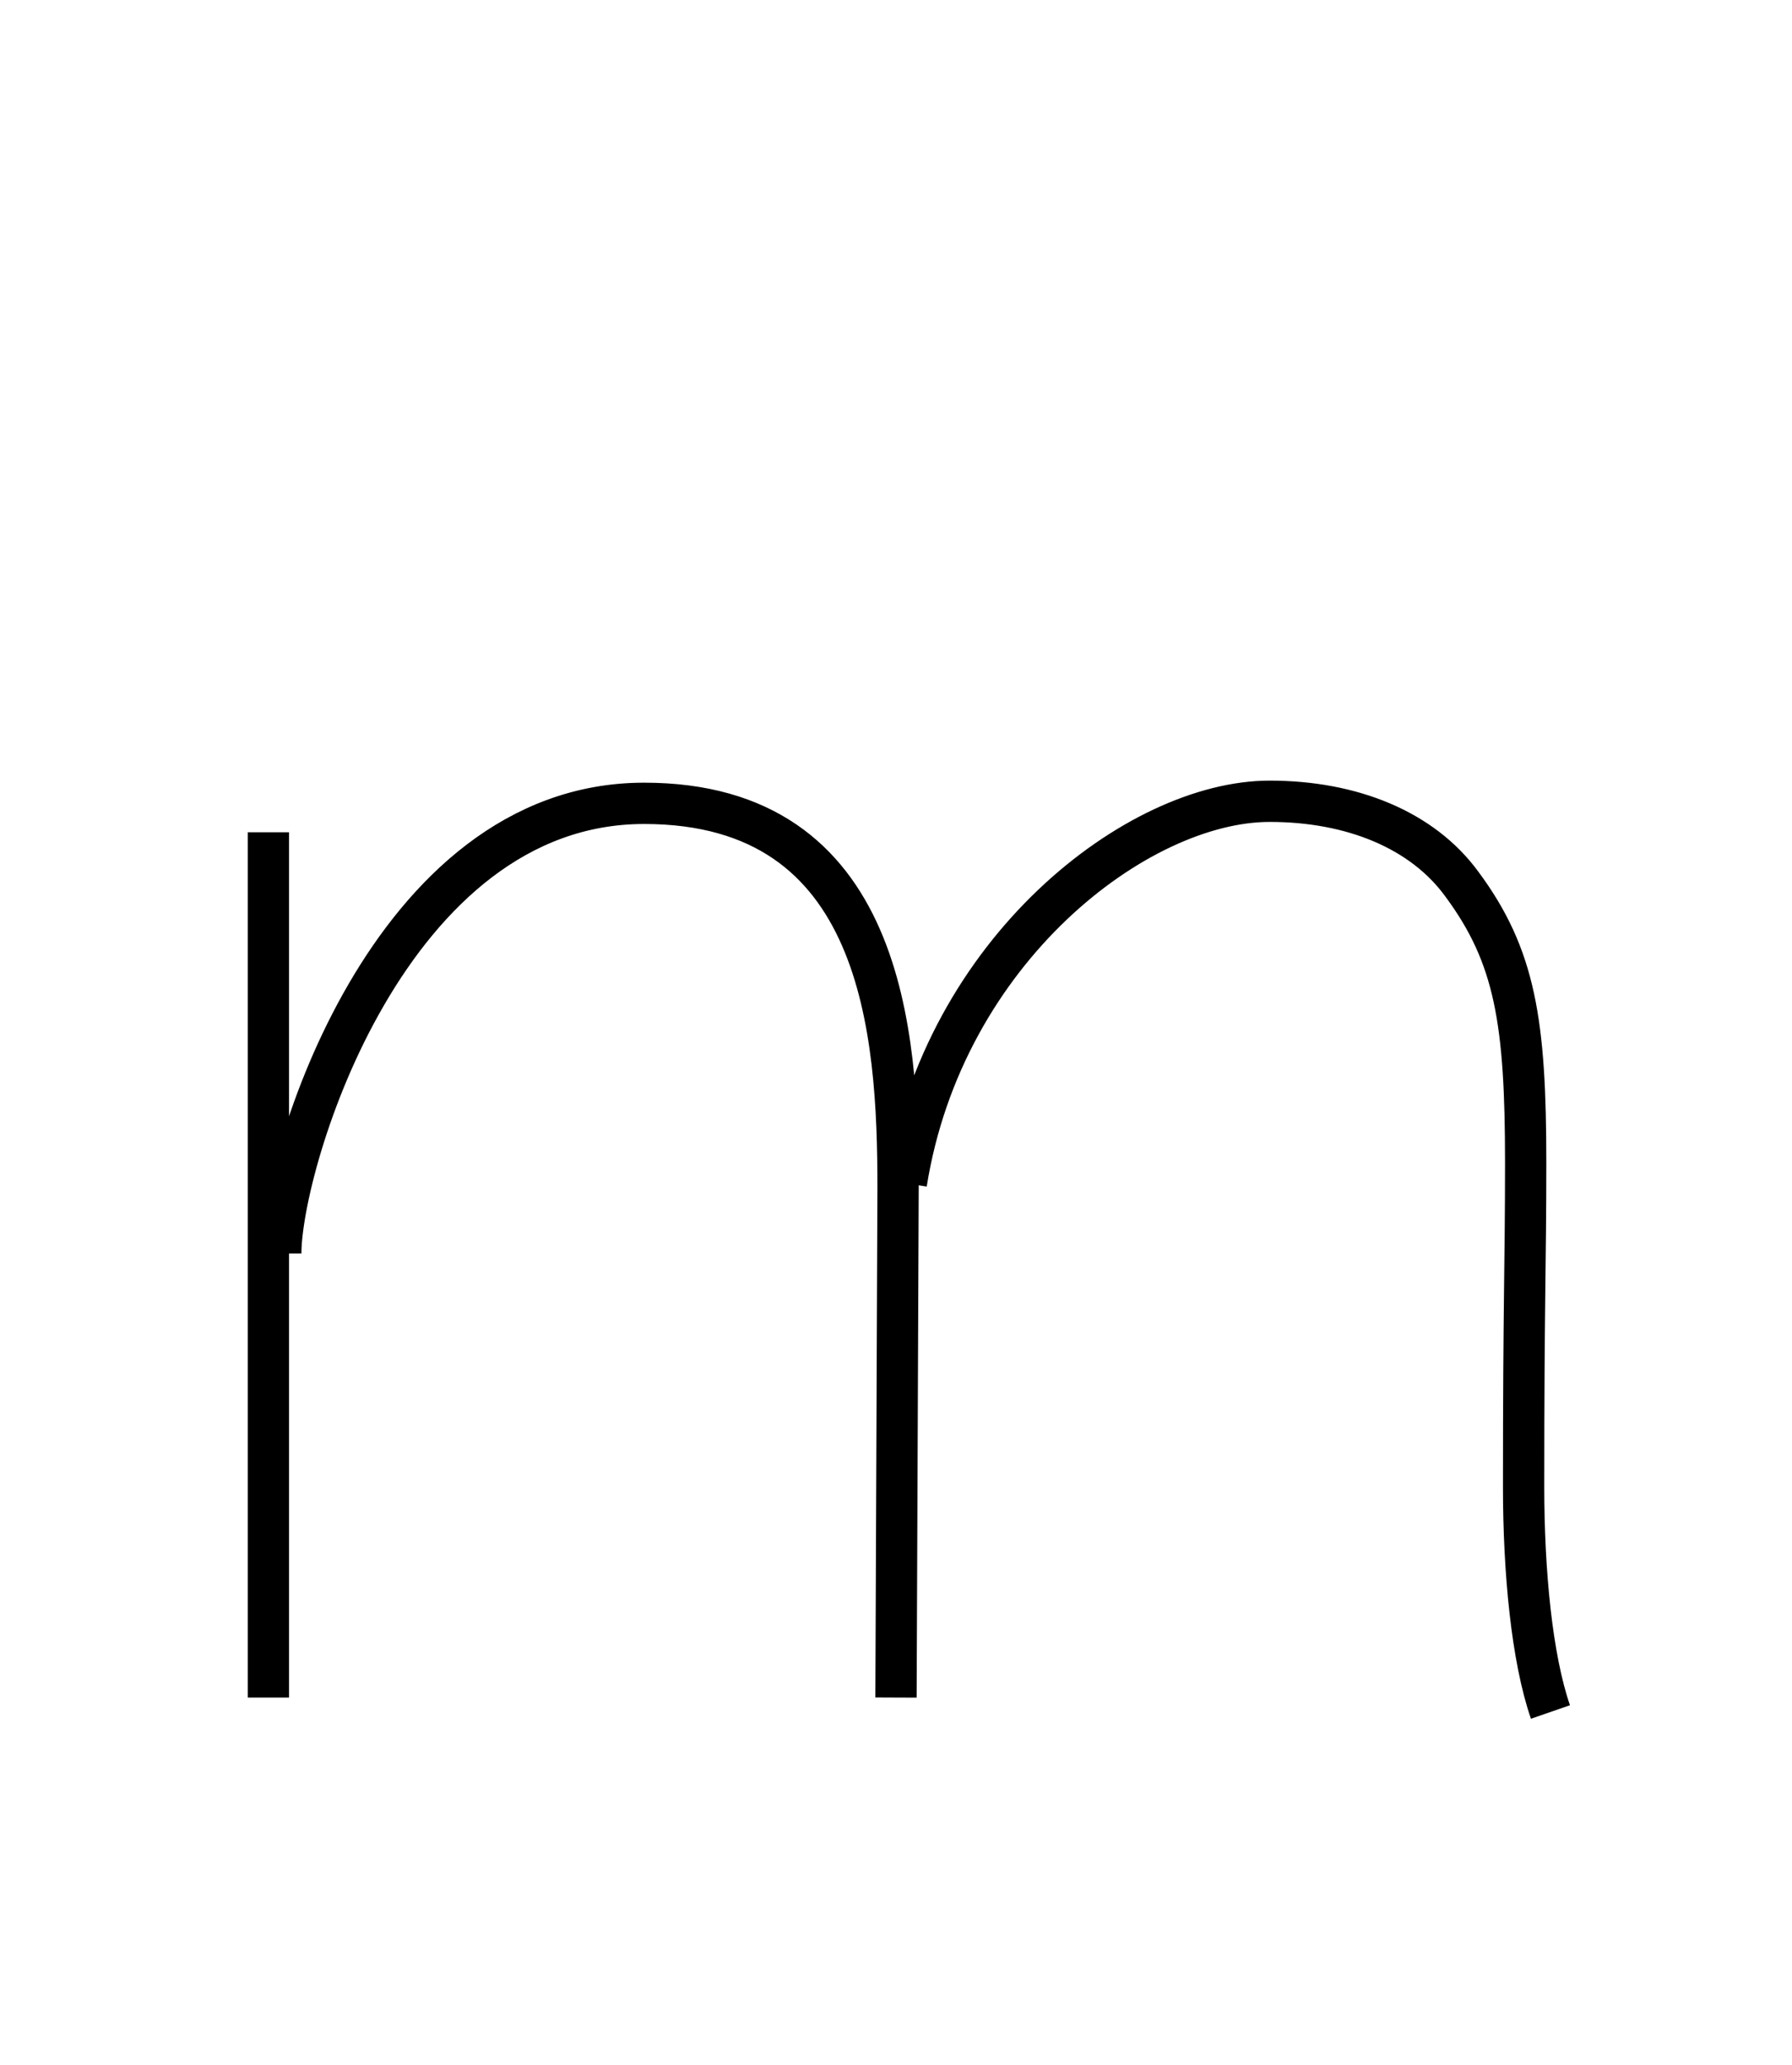 <?xml version='1.0' encoding='utf8'?>
<svg viewBox="0.0 -6.0 43.4 50.0" version="1.1" xmlns="http://www.w3.org/2000/svg">
<rect x="0.0" y="-6.0" width="43.4" height="50.0" fill="#808080" stroke="none"/>
<rect x="-1000" y="-1000" width="2000" height="2000" stroke="white" fill="white"/>
<g style="fill:white;stroke:#000000;  stroke-width:1">
<path d="M 6.5 -23.85 L 6.5 -2.9 M 6.8 -13.65 C 6.8 -15.85 9.4 -24.55 15.6 -24.55 C 21.4 -24.55 21.75 -19.0 21.75 -15.25 L 21.7 -2.9 M 37.55 -2.55 C 37.1 -3.85 36.9 -5.95 36.9 -8.0 C 36.9 -12.55 36.95 -13.35 36.95 -15.85 C 36.95 -19.25 36.7 -20.85 35.4 -22.6 C 34.45 -23.9 32.75 -24.6 30.75 -24.6 C 27.55 -24.6 22.85 -21.0 21.95 -15.35" transform="translate(0.0 38.0)" />
</g>
</svg>
